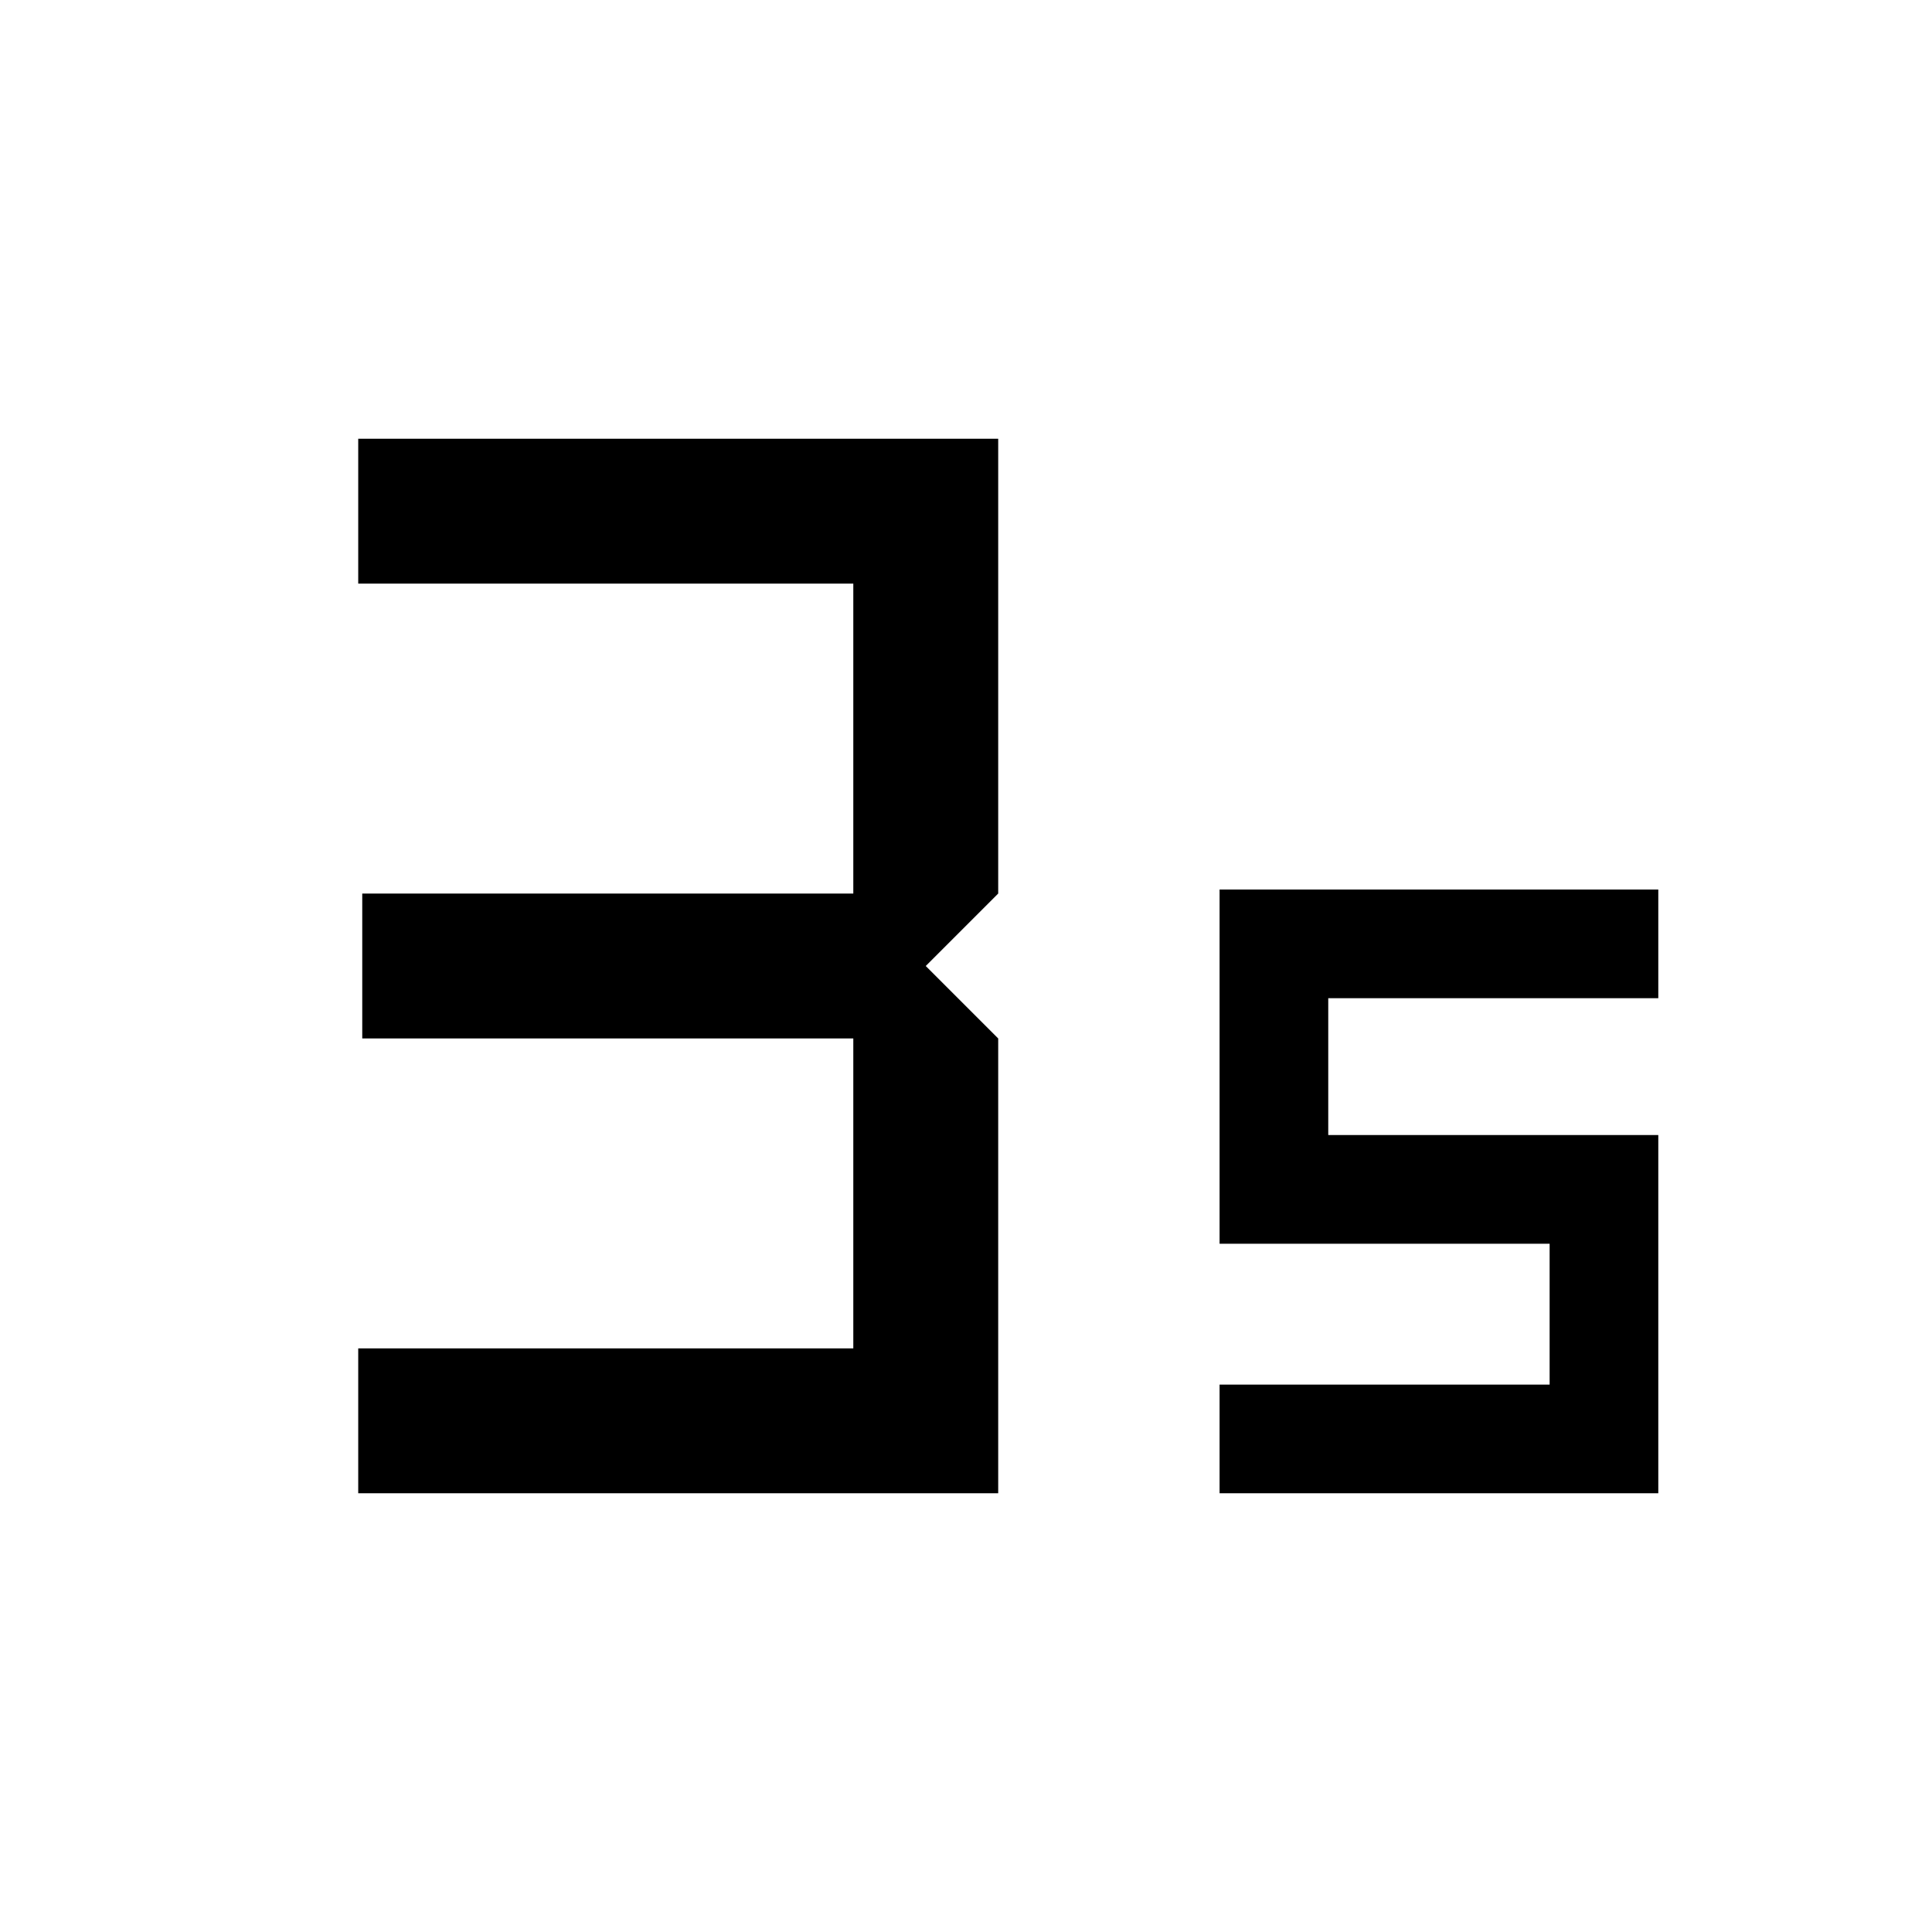 <svg xmlns="http://www.w3.org/2000/svg" height="24" viewBox="0 -960 960 960" width="24"><path d="M178-218v-72h246v-154H180v-72h244v-154H178v-72h318v226l-36 36 36 36v226H178Zm428 0v-54h164v-70H606v-176h218v54H660v68h164v178H606Z"/></svg>
